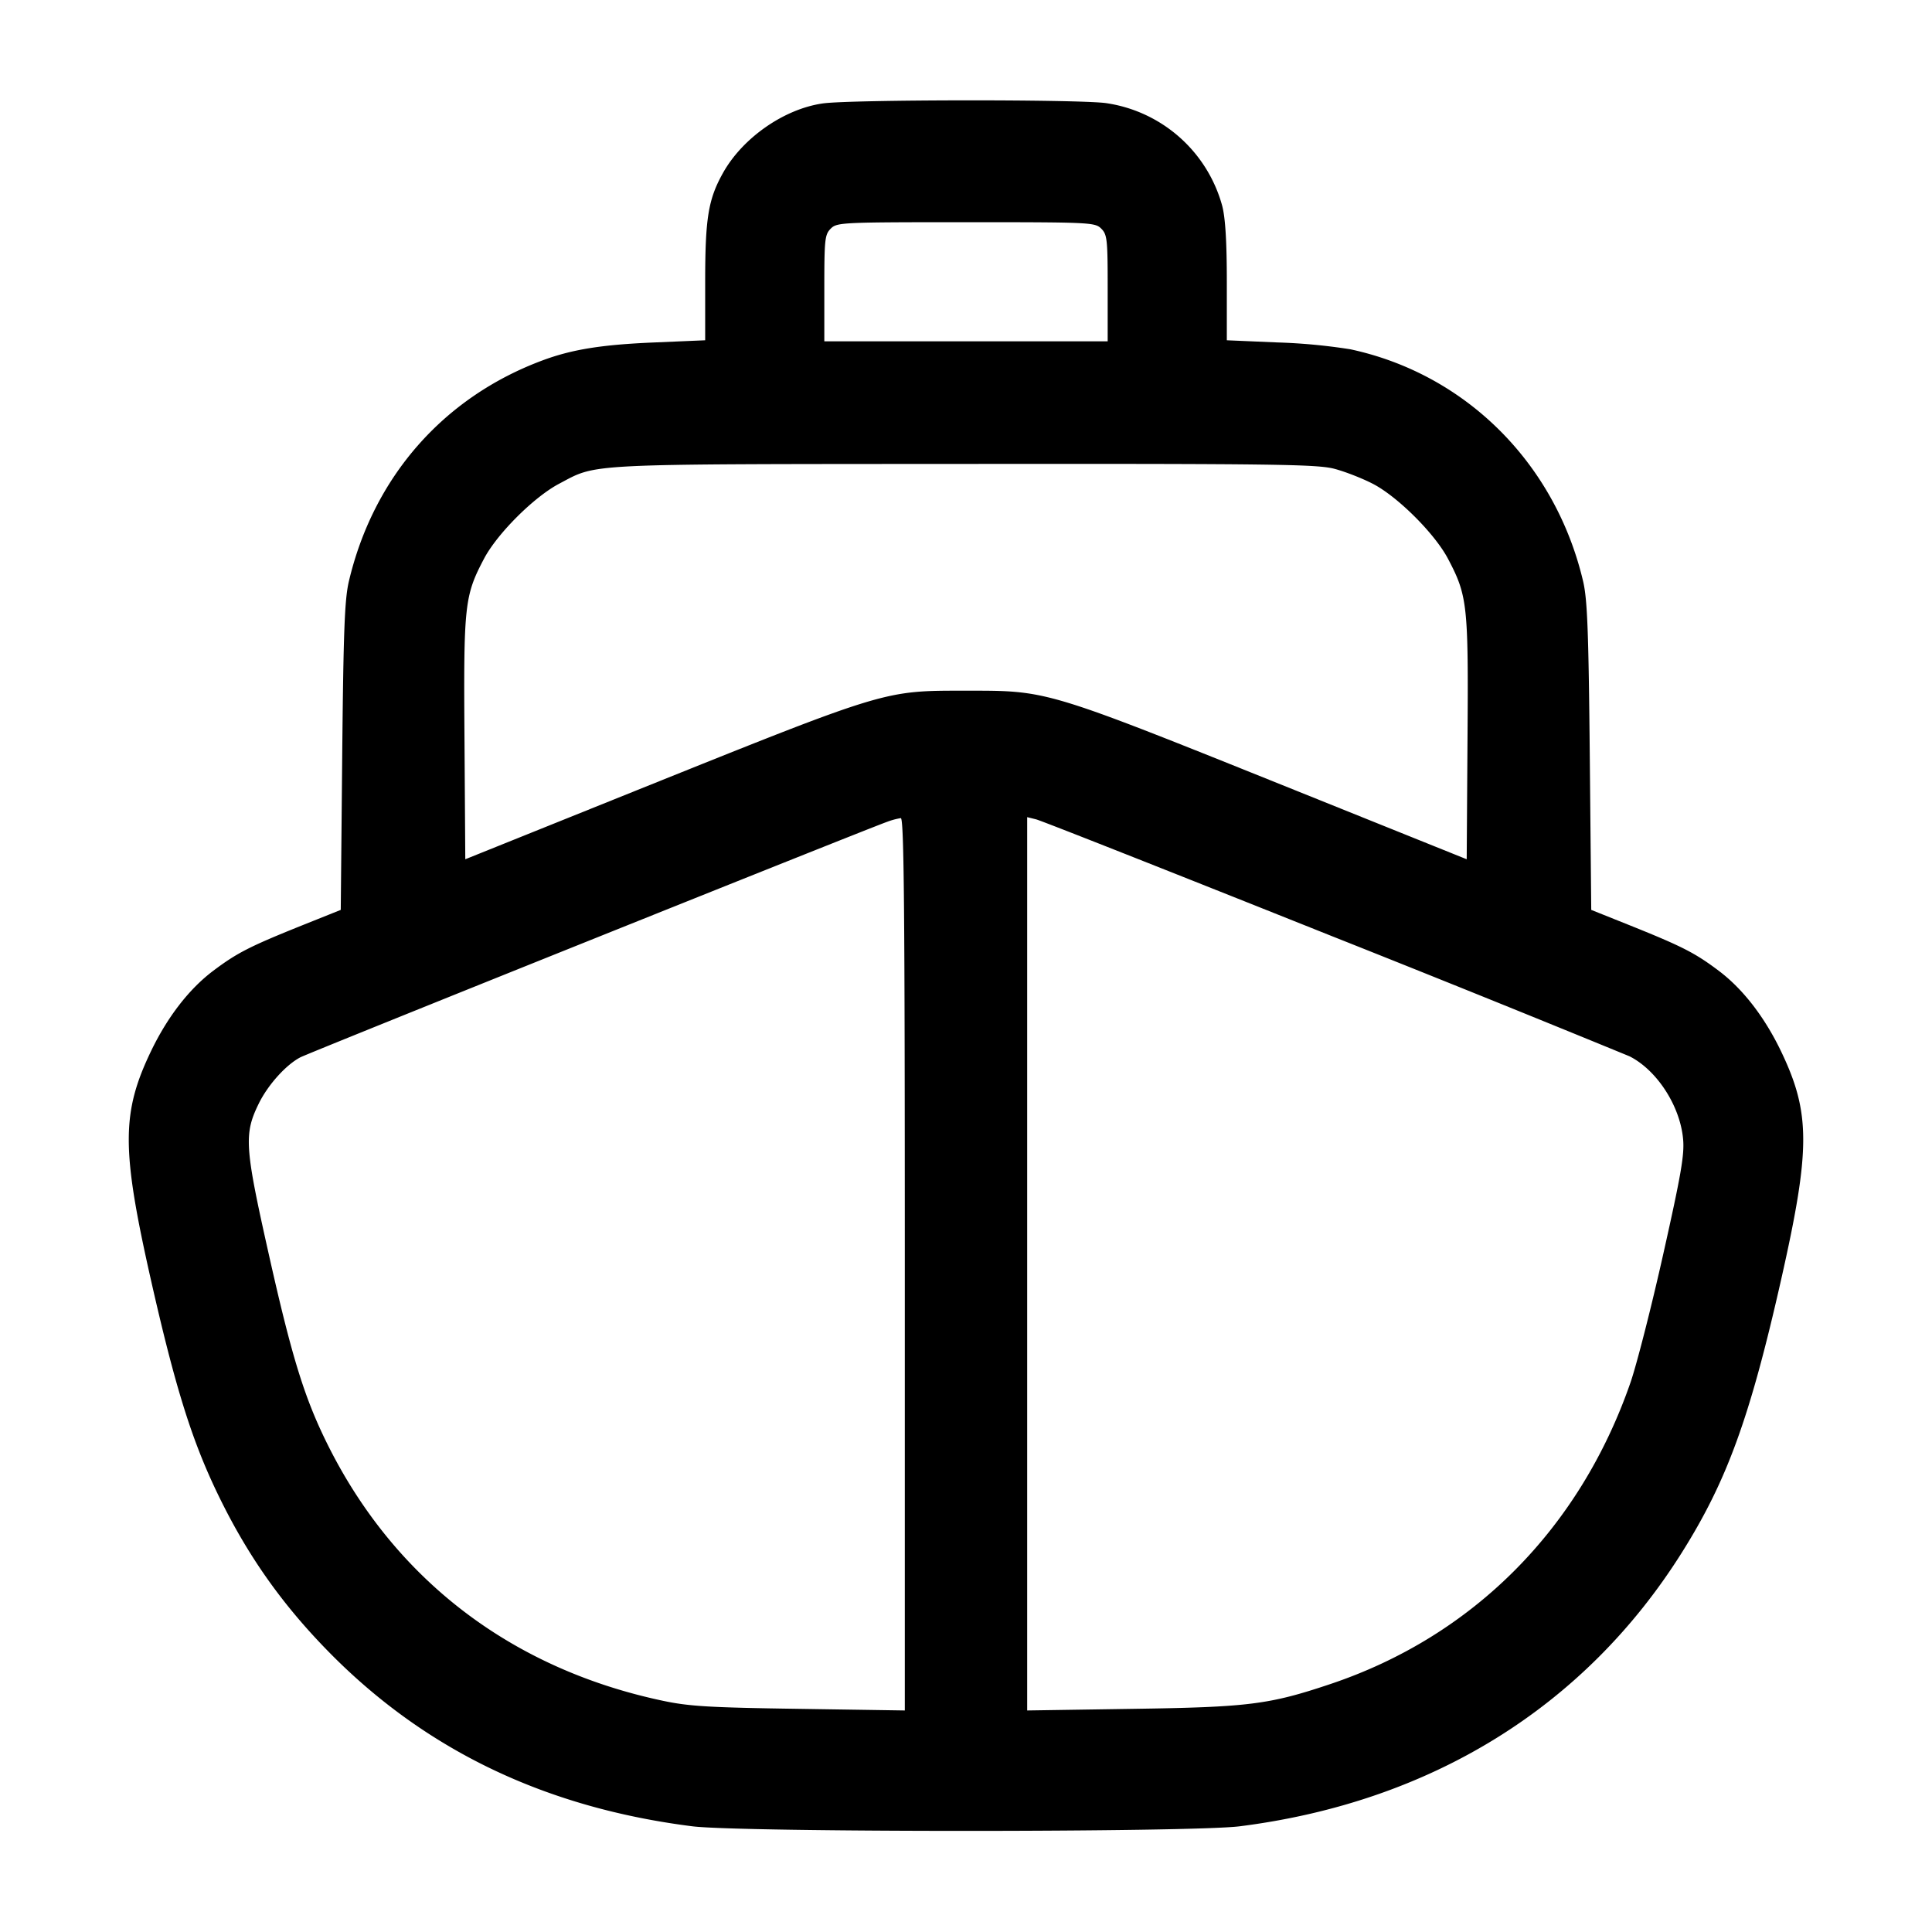 <svg width="24" height="24" fill="none" xmlns="http://www.w3.org/2000/svg"><path d="M10.22 1.285c-.481.069-.994.427-1.238.862-.184.329-.222.561-.222 1.355v.725l-.63.027c-.655.027-1.028.087-1.396.225-1.231.46-2.097 1.452-2.401 2.746-.052.226-.067.617-.082 2.177l-.018 1.901-.487.195c-.644.259-.801.339-1.095.56-.301.226-.571.575-.776 1.002-.367.766-.367 1.215 0 2.84.295 1.304.498 1.959.805 2.607.381.803.831 1.44 1.456 2.066 1.188 1.187 2.662 1.886 4.464 2.114.602.076 6.198.076 6.8 0 2.378-.301 4.288-1.484 5.493-3.401.56-.891.844-1.671 1.232-3.386.367-1.625.367-2.074 0-2.84-.205-.427-.475-.776-.776-1.002-.294-.221-.451-.301-1.095-.56l-.487-.195-.018-1.901c-.015-1.56-.03-1.951-.082-2.177-.344-1.468-1.457-2.578-2.892-2.886a7.234 7.234 0 0 0-.905-.085l-.63-.027v-.725c0-.499-.018-.793-.057-.944a1.758 1.758 0 0 0-1.443-1.277c-.34-.048-3.184-.045-3.52.004m3.46 1.555c.074.074.08.133.08.74v.66h-3.52v-.66c0-.607.006-.666.08-.74.077-.077.133-.08 1.68-.08s1.603.003 1.68.08m2.894 2.983c.135.035.354.121.486.19.309.163.764.618.927.927.243.461.255.573.243 2.235l-.01 1.499-2.14-.861C12.967 8.562 13.026 8.58 12 8.58c-1.026 0-.967-.018-4.08 1.233l-2.14.861-.01-1.499c-.012-1.662 0-1.774.243-2.235.164-.311.618-.764.931-.93.486-.256.251-.244 5.03-.247 3.849-.003 4.383.004 4.6.06m-5.334 9.881v5.544l-1.31-.02c-1.111-.016-1.368-.031-1.694-.1-1.87-.395-3.317-1.495-4.153-3.157-.297-.591-.454-1.095-.746-2.399-.298-1.328-.308-1.485-.122-1.864.114-.232.339-.482.517-.574.111-.058 7.027-2.833 7.288-2.925a.886.886 0 0 1 .17-.046c.04-.002.05 1.131.05 5.541m5.3-4.077a336.03 336.03 0 0 1 3.703 1.495c.34.172.628.616.665 1.028.018.193-.025.441-.245 1.422-.146.654-.33 1.373-.407 1.598-.63 1.821-1.959 3.157-3.733 3.751-.758.254-1.013.286-2.453.307l-1.31.02V10.151l.11.027c.061.014 1.712.667 3.67 1.449" fill-rule="evenodd" fill="#000"/></svg>